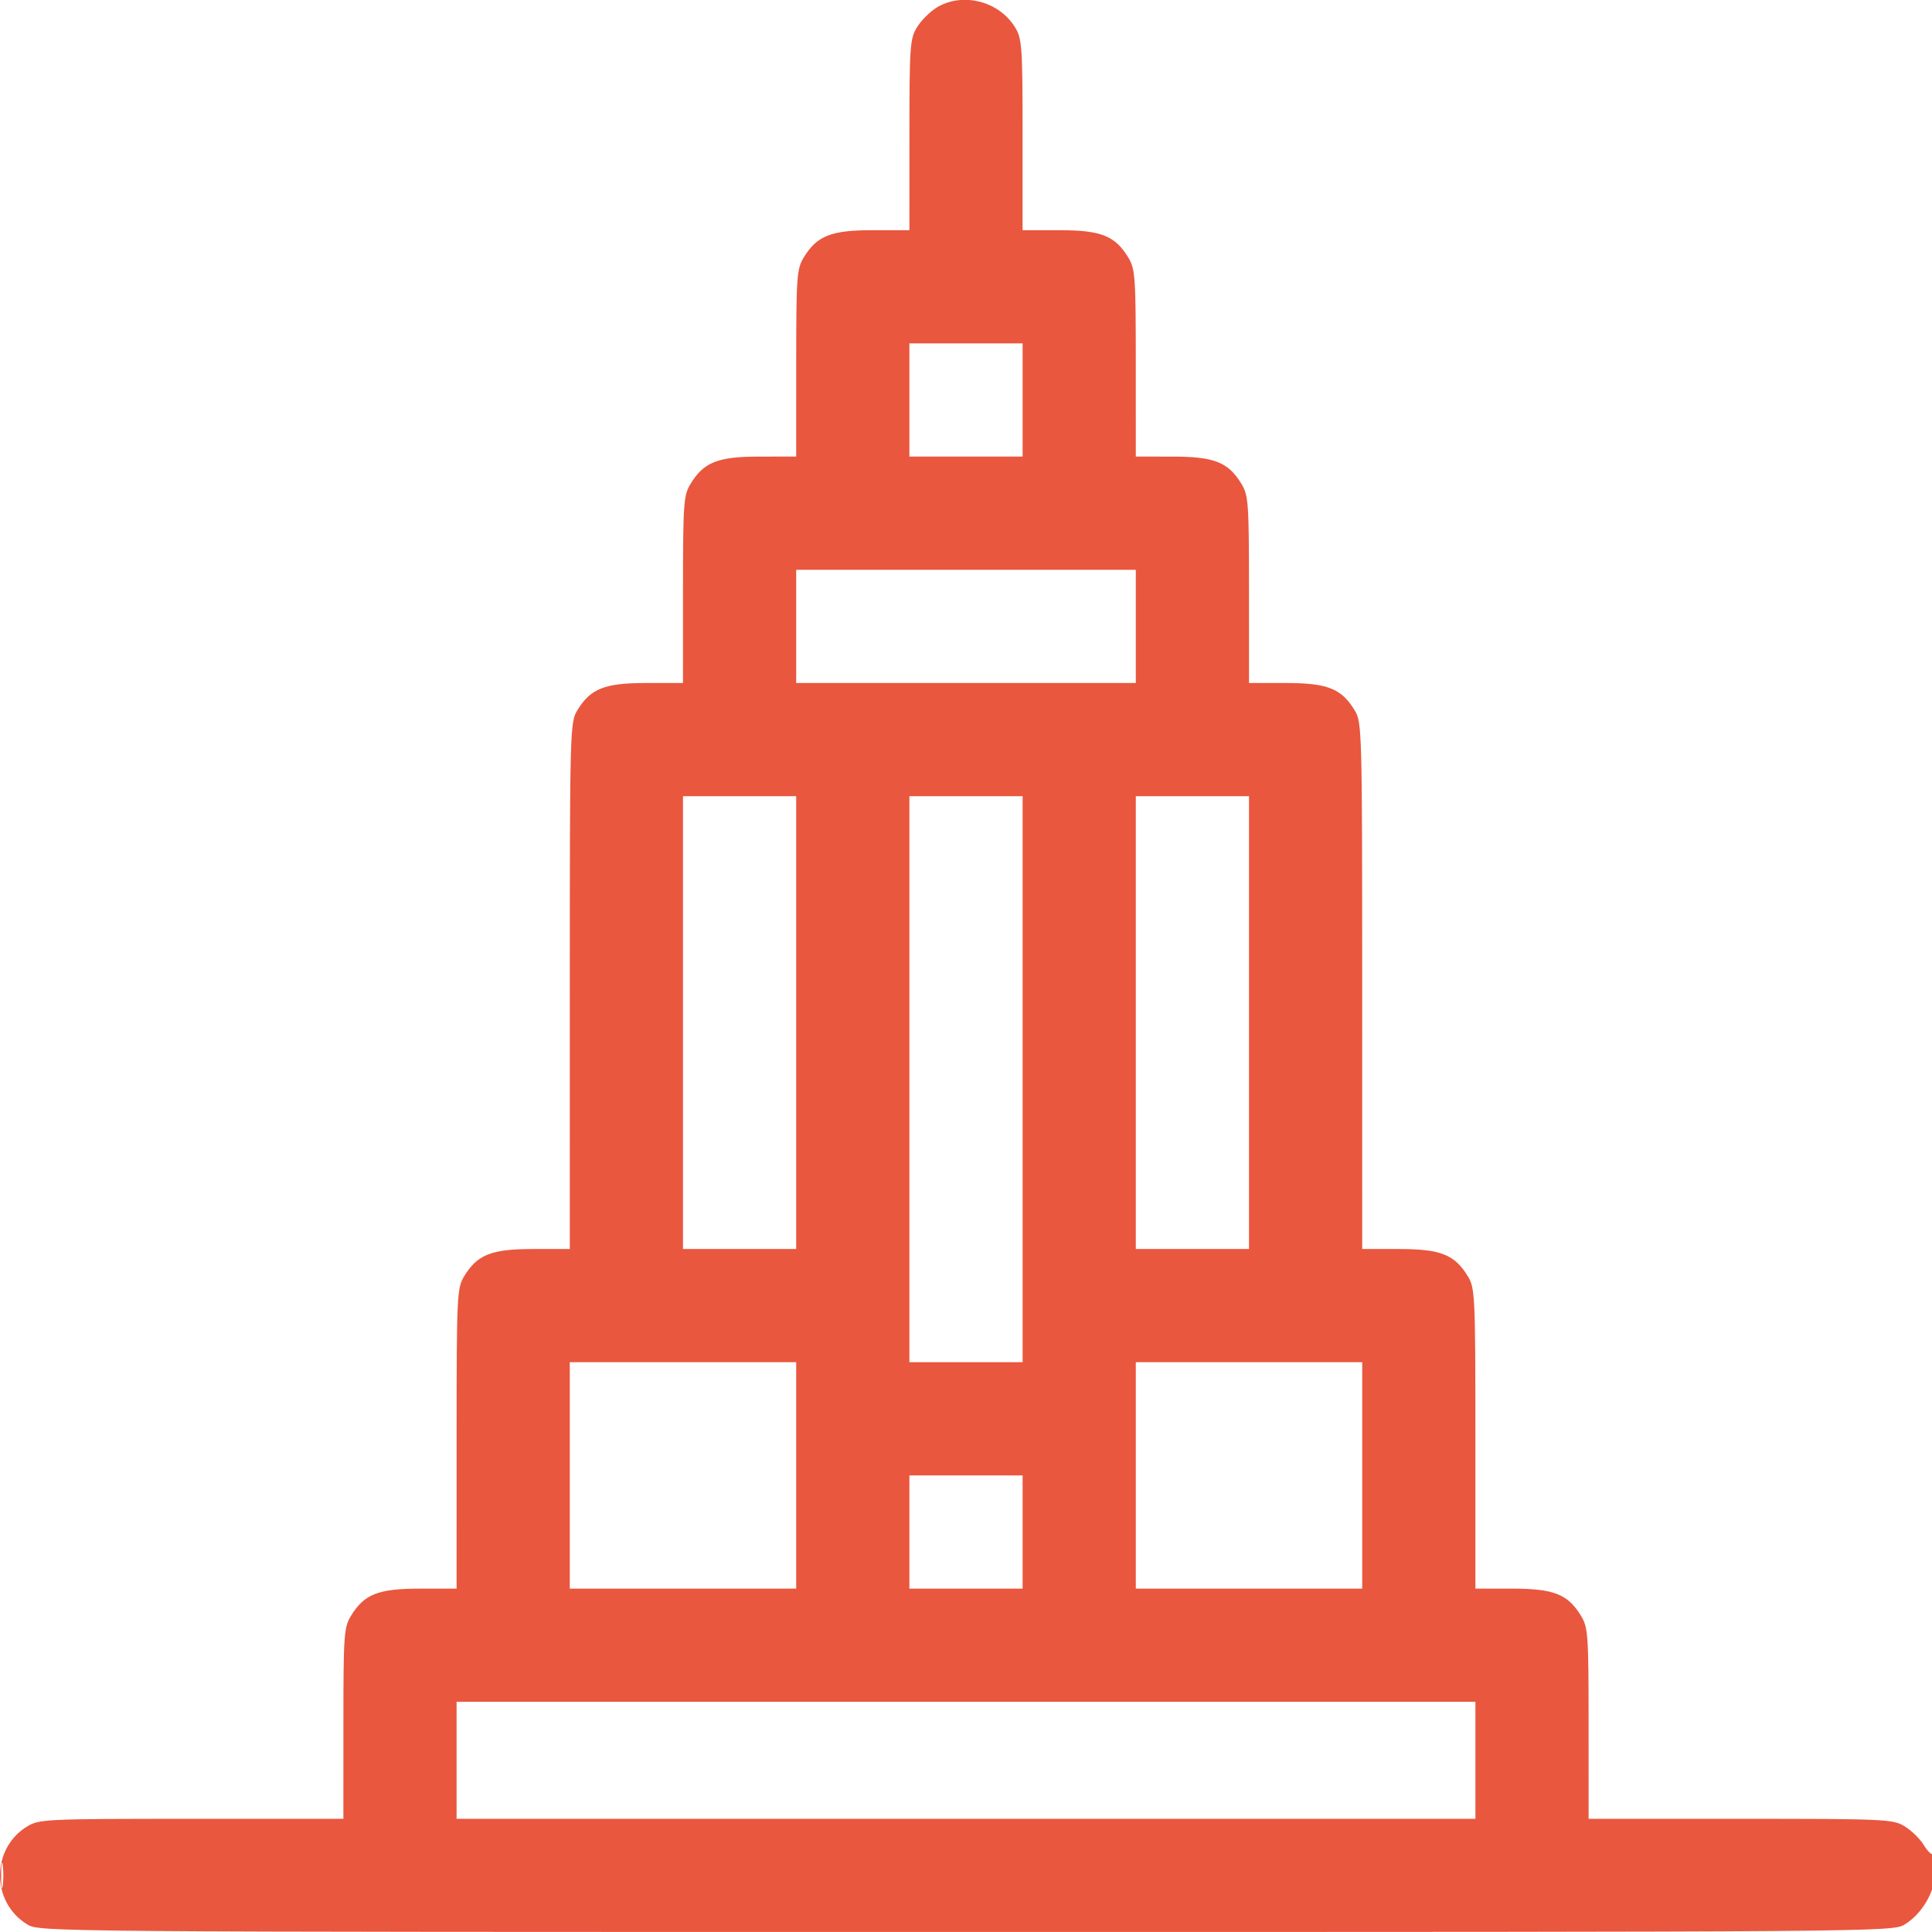 <svg xmlns="http://www.w3.org/2000/svg" width="512" height="512" viewBox="0 0 512 512" version="1.1"><path d="" stroke="none" fill="#080404" fill-rule="evenodd"/><path d="M 248.241 1.995 C 246.448 3.088, 244.088 5.448, 242.995 7.241 C 241.151 10.265, 241.007 12.318, 241.004 35.750 L 241 61 231.250 61.004 C 220.207 61.008, 216.511 62.473, 212.995 68.241 C 211.153 71.261, 211.007 73.317, 211.004 96.250 L 211 121 201.250 121.004 C 190.207 121.008, 186.511 122.473, 182.995 128.241 C 181.153 131.261, 181.007 133.317, 181.004 156.250 L 181 181 171.250 181.004 C 160.207 181.008, 156.511 182.473, 152.995 188.241 C 151.062 191.411, 151.007 193.414, 151.004 261.250 L 151 331 141.250 331.004 C 130.207 331.008, 126.511 332.473, 122.995 338.241 C 121.100 341.348, 121.007 343.350, 121.004 381.250 L 121 421 111.250 421.004 C 100.207 421.008, 96.511 422.473, 92.995 428.241 C 91.151 431.265, 91.007 433.318, 91.004 456.750 L 91 482 50.750 482.004 C 12.351 482.007, 10.350 482.099, 7.241 483.995 C -2.418 489.884, -2.418 504.116, 7.241 510.005 C 10.470 511.974, 12.790 511.993, 256 511.993 C 498.071 511.993, 501.545 511.965, 504.715 510.033 C 509.545 507.087, 513 500.966, 513 495.353 C 513 492.776, 512.702 490.965, 512.337 491.330 C 511.972 491.694, 510.851 490.640, 509.846 488.987 C 508.841 487.334, 506.552 485.088, 504.759 483.995 C 501.650 482.099, 499.649 482.007, 461.250 482.004 L 421 482 420.996 456.750 C 420.993 433.318, 420.849 431.265, 419.005 428.241 C 415.489 422.473, 411.793 421.008, 400.750 421.004 L 391 421 390.996 381.250 C 390.993 343.350, 390.900 341.348, 389.005 338.241 C 385.489 332.473, 381.793 331.008, 370.750 331.004 L 361 331 360.996 261.250 C 360.993 193.414, 360.938 191.411, 359.005 188.241 C 355.489 182.473, 351.793 181.008, 340.750 181.004 L 331 181 330.996 156.250 C 330.993 133.317, 330.847 131.261, 329.005 128.241 C 325.489 122.473, 321.793 121.008, 310.750 121.004 L 301 121 300.996 96.250 C 300.993 73.317, 300.847 71.261, 299.005 68.241 C 295.489 62.473, 291.793 61.008, 280.750 61.004 L 271 61 270.996 35.750 C 270.993 12.318, 270.849 10.265, 269.005 7.241 C 264.764 0.285, 255.065 -2.166, 248.241 1.995 M 241 106 L 241 121 256 121 L 271 121 271 106 L 271 91 256 91 L 241 91 241 106 M 211 166 L 211 181 256 181 L 301 181 301 166 L 301 151 256 151 L 211 151 211 166 M 181 271 L 181 331 196 331 L 211 331 211 271 L 211 211 196 211 L 181 211 181 271 M 241 286 L 241 361 256 361 L 271 361 271 286 L 271 211 256 211 L 241 211 241 286 M 301 271 L 301 331 316 331 L 331 331 331 271 L 331 211 316 211 L 301 211 301 271 M 151 391 L 151 421 181 421 L 211 421 211 391 L 211 361 181 361 L 151 361 151 391 M 301 391 L 301 421 331 421 L 361 421 361 391 L 361 361 331 361 L 301 361 301 391 M 241 406 L 241 421 256 421 L 271 421 271 406 L 271 391 256 391 L 241 391 241 406 M 121 466.500 L 121 482 256 482 L 391 482 391 466.500 L 391 451 256 451 L 121 451 121 466.500 M 0.300 497 C 0.300 500.025, 0.487 501.262, 0.716 499.750 C 0.945 498.238, 0.945 495.762, 0.716 494.250 C 0.487 492.738, 0.300 493.975, 0.300 497" stroke="none" fill="#e9573e" fill-rule="evenodd"/></svg>